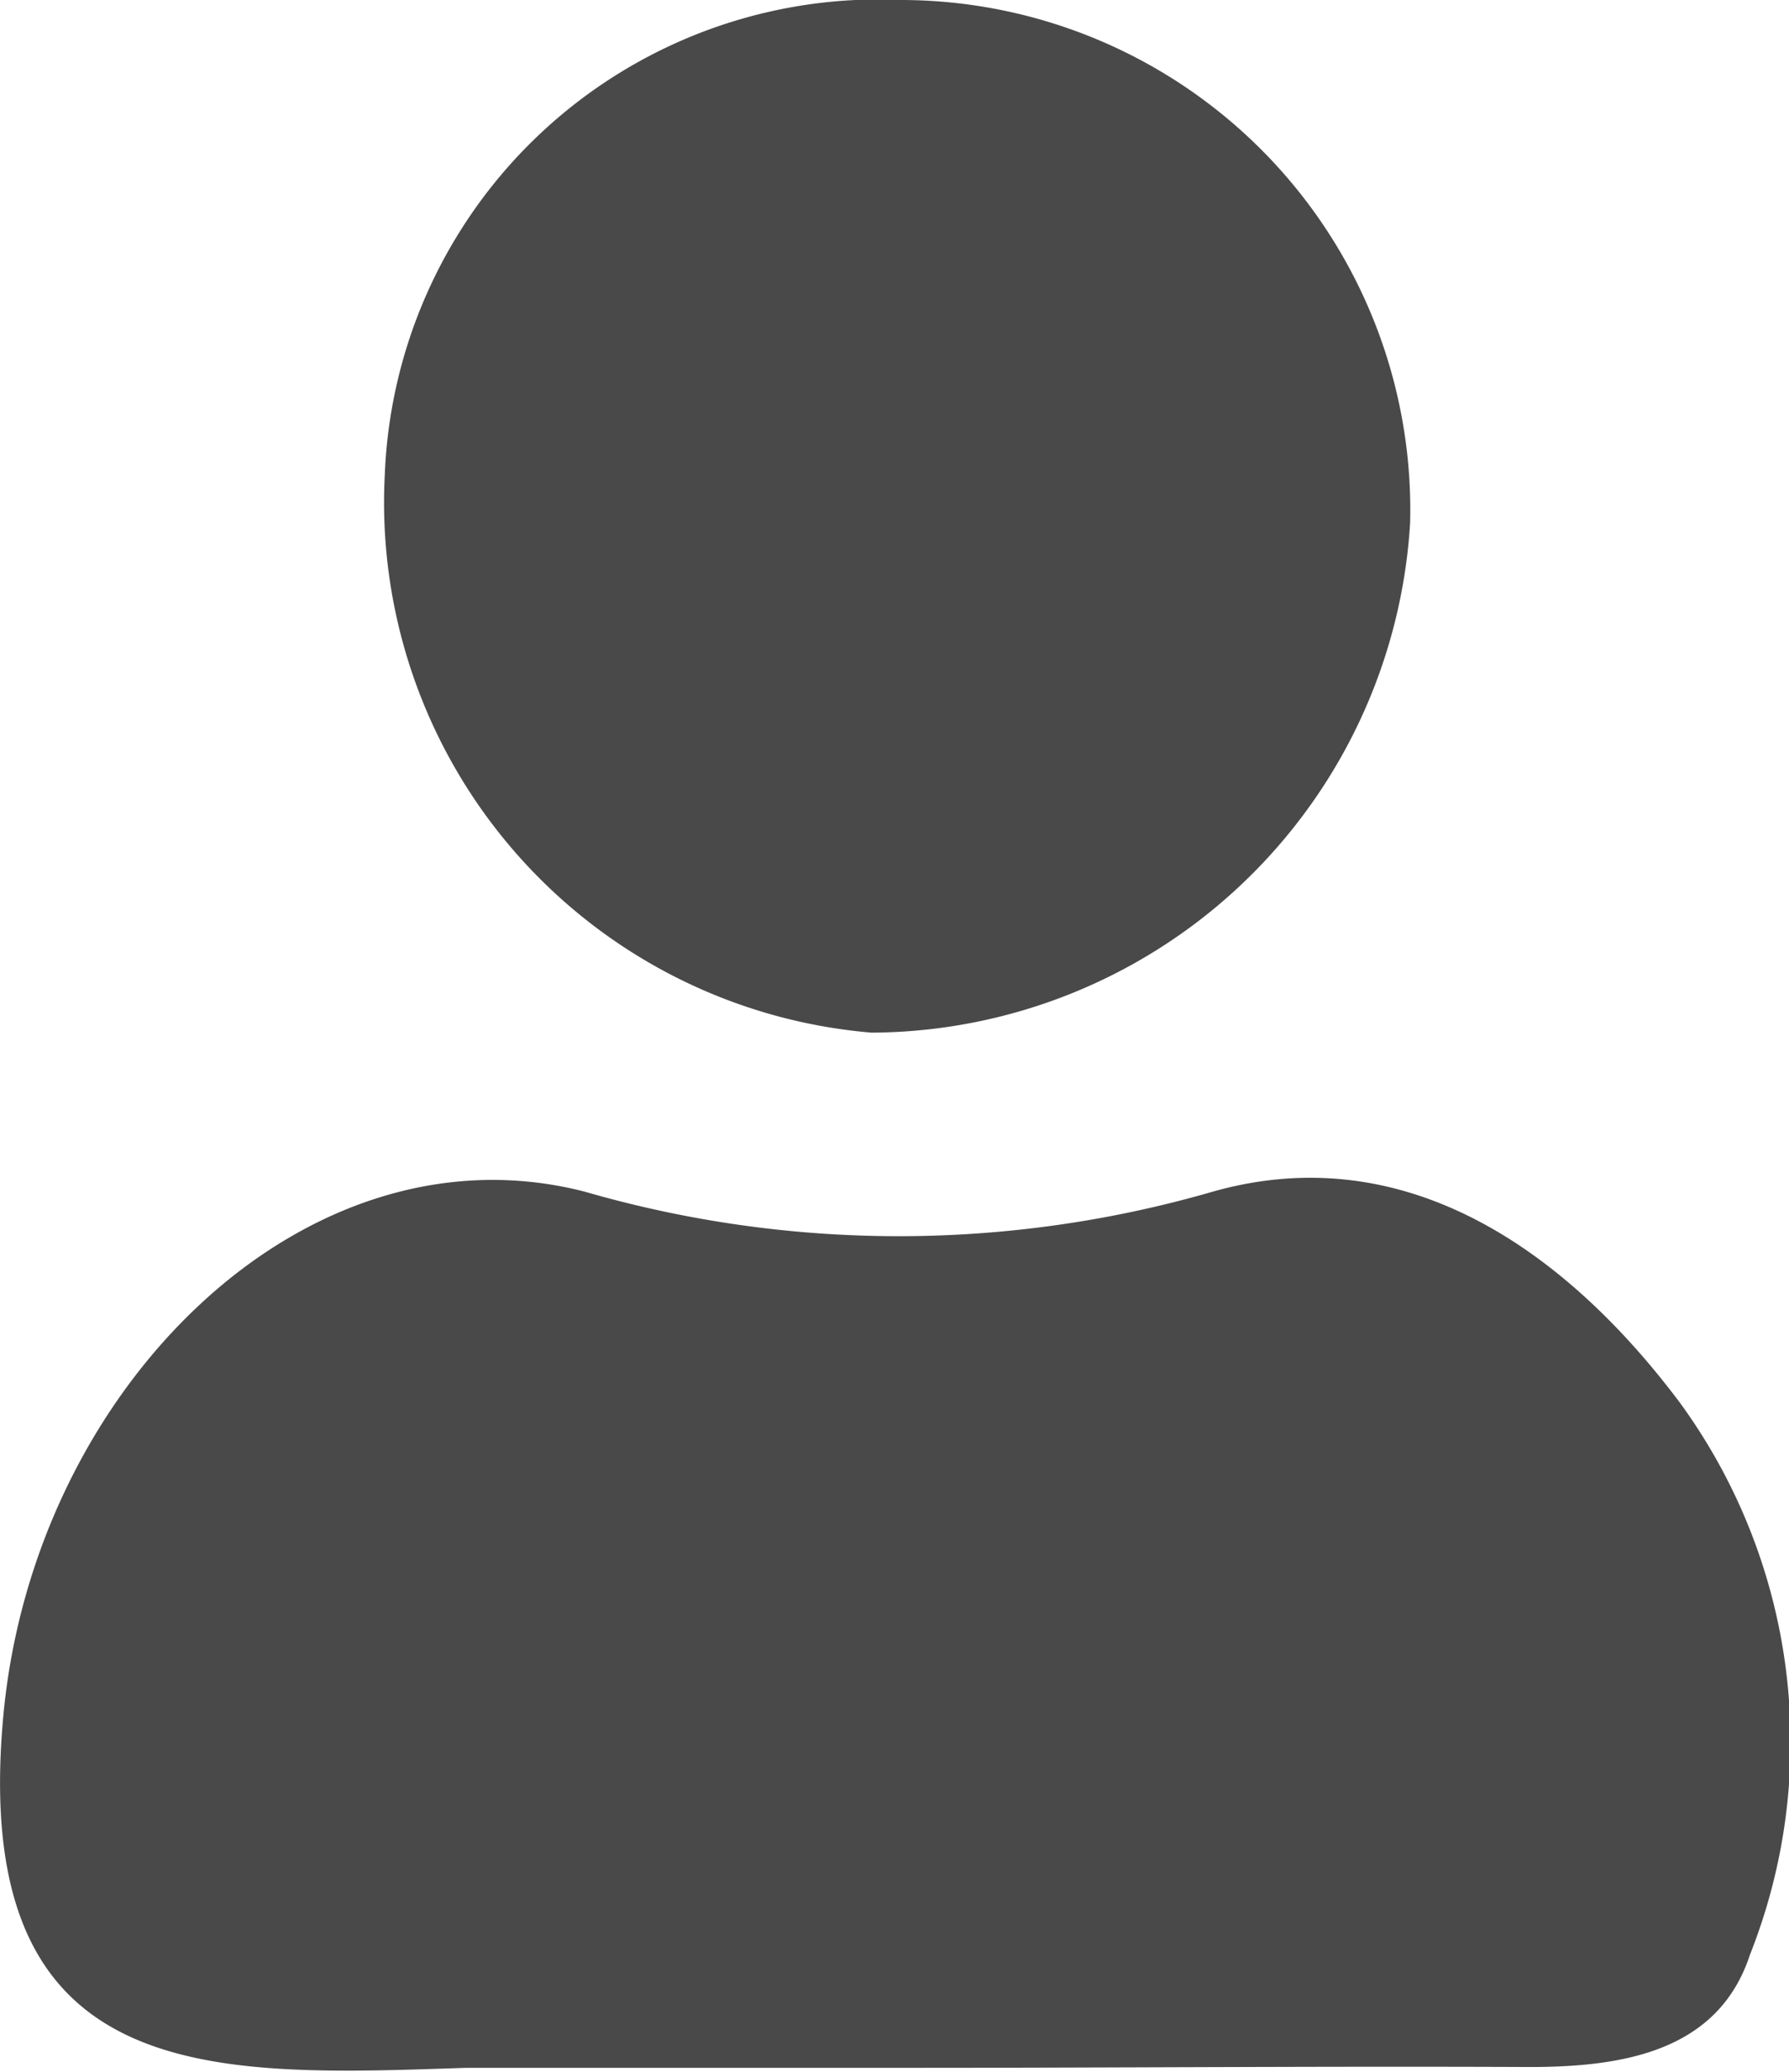 <svg style="fill: #4A494A" xmlns="http://www.w3.org/2000/svg" viewBox="0 0 21.06 24.38"><title>nav-profile_1</title><g id="Laag_2" data-name="Laag 2"><g id="Laag_1-2" data-name="Laag 1"><path d="M10.7,24.33c-1.74,0-3.48,0-5.21,0-3,.1-5.86.25-5.45-4.15.36-3.86,3.56-7,6.84-6.16a13.3,13.3,0,0,0,7.4,0c2.27-.64,4.16.7,5.5,2.49A6.78,6.78,0,0,1,20.6,23c-.38,1.16-1.54,1.33-2.68,1.32C15.52,24.31,13.11,24.33,10.7,24.33Z"/><path d="M16.6,6.15a6.38,6.38,0,0,1-6.34,6A6.26,6.26,0,0,1,4.53,5.58,5.82,5.82,0,0,1,10.62,0,6,6,0,0,1,16.6,6.15Z"/></g></g></svg>